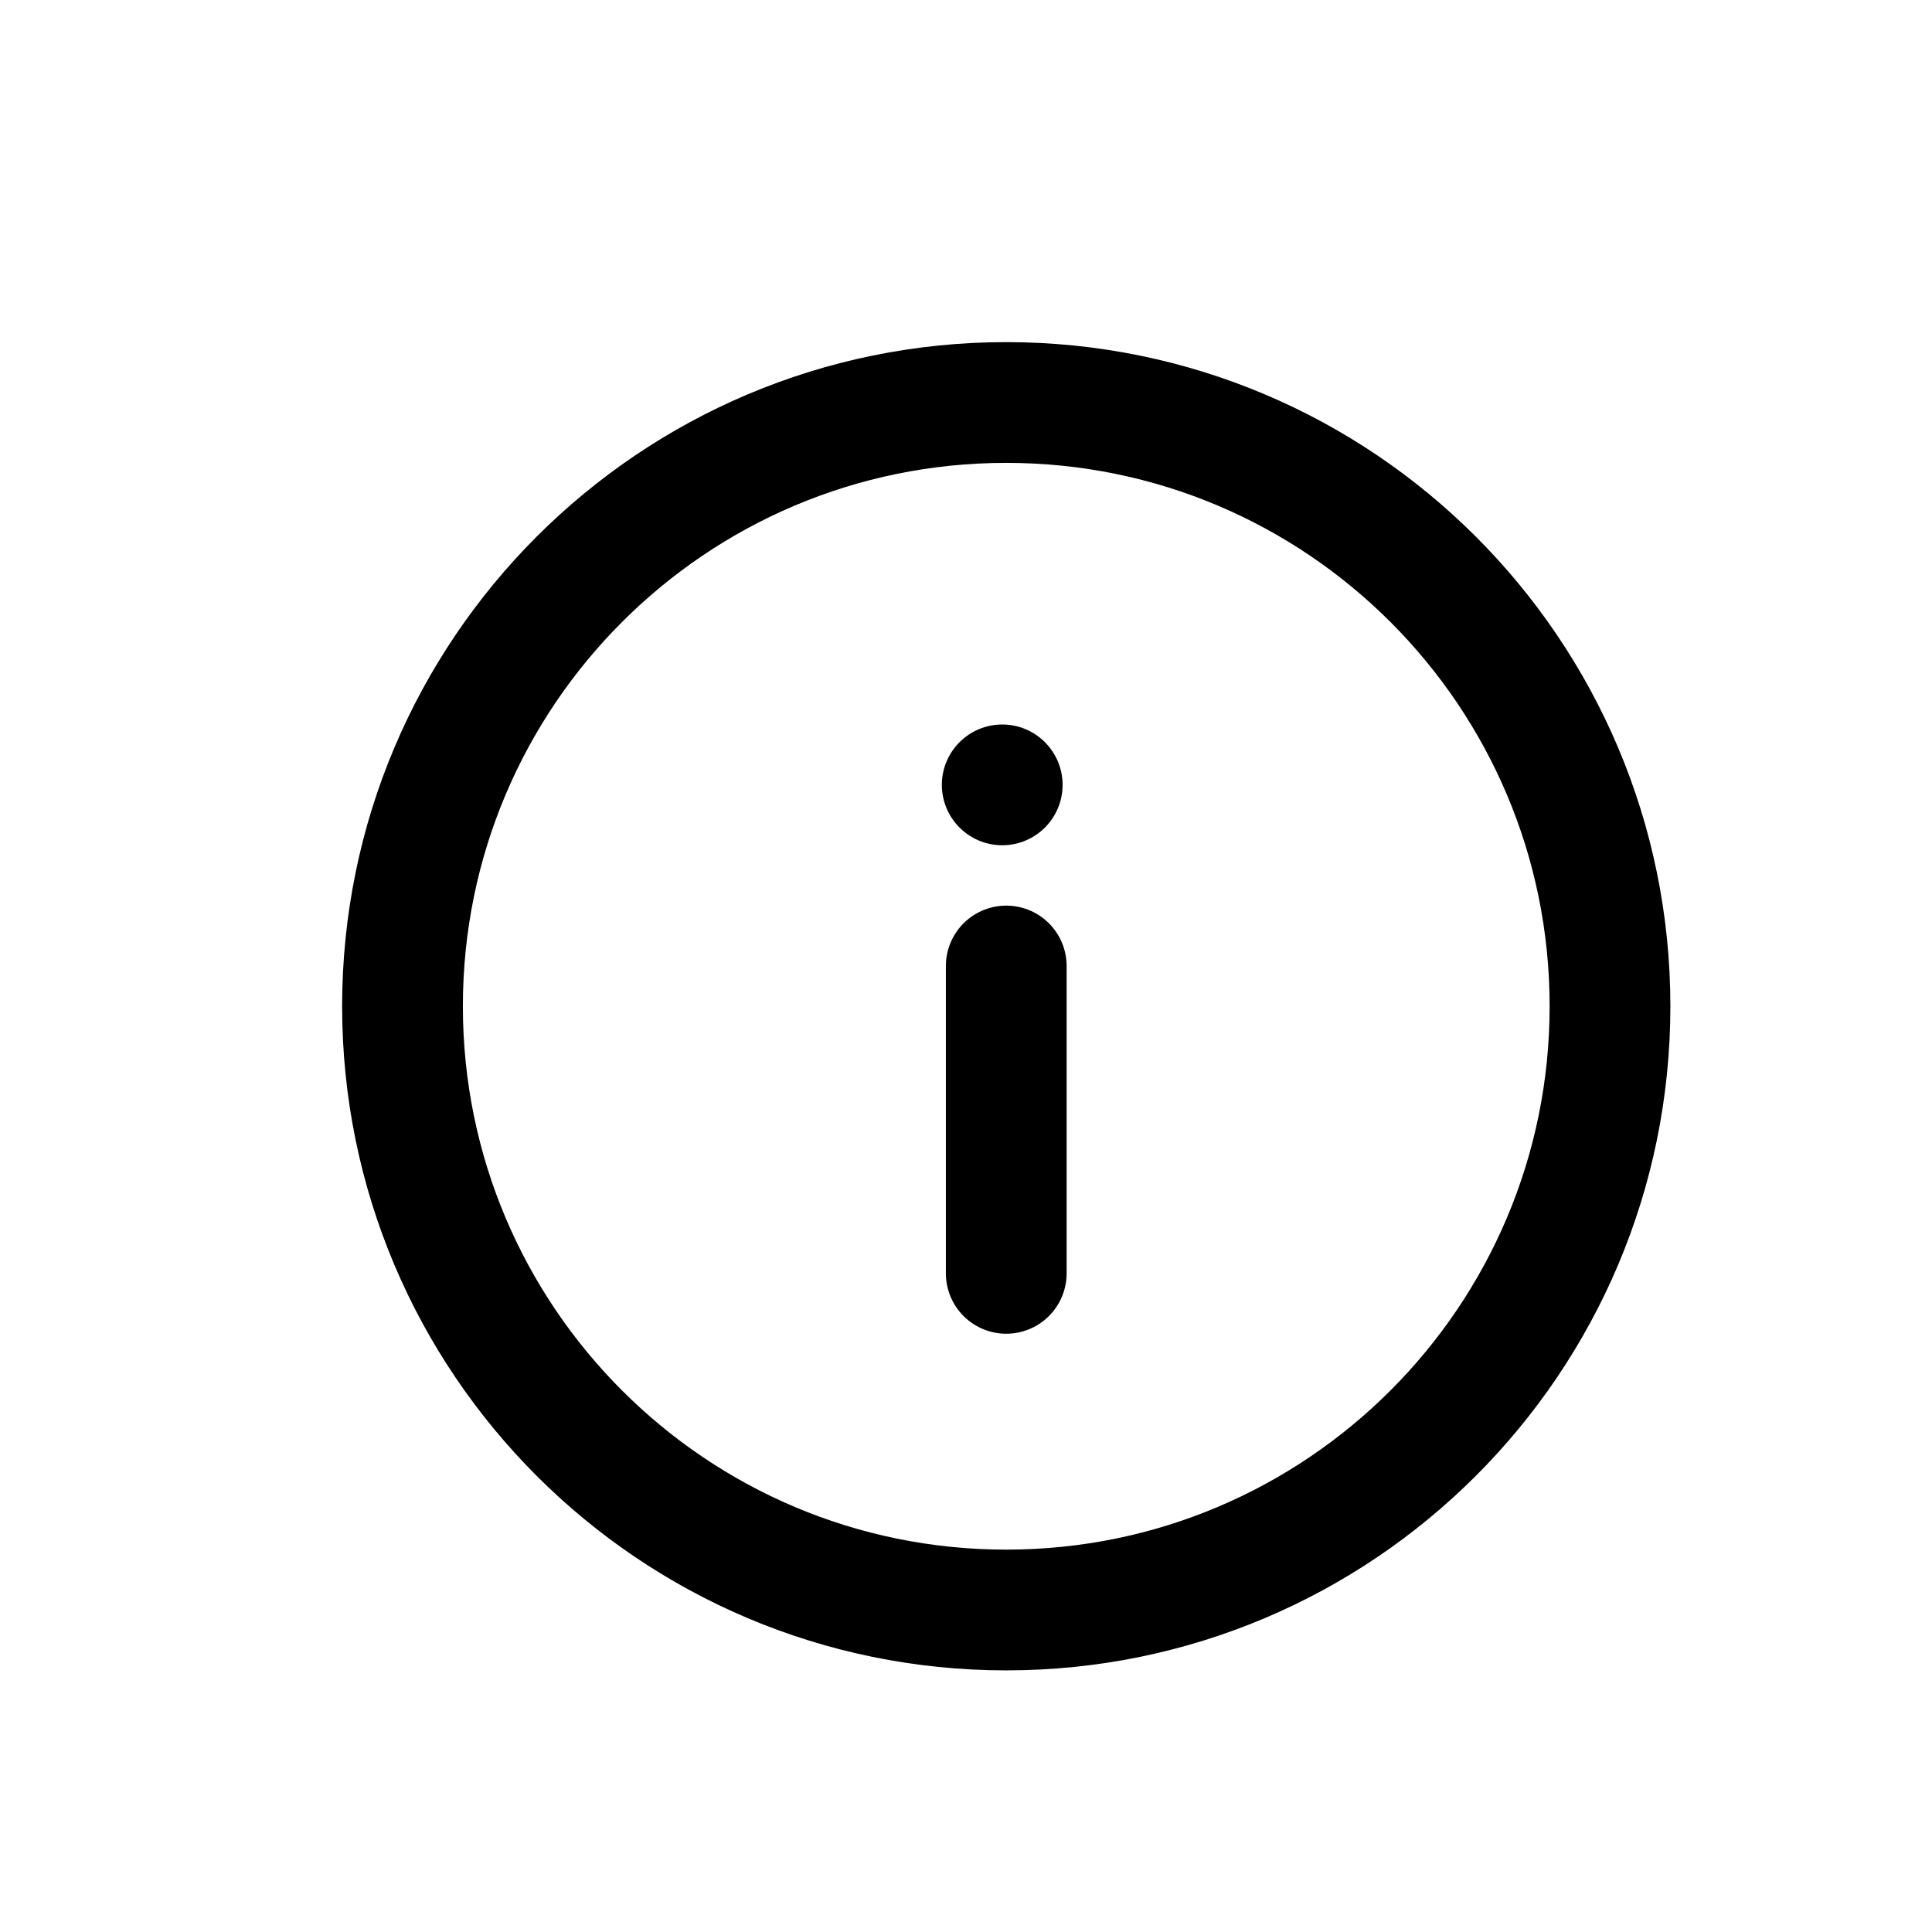 <svg width="24" height="24" viewBox="0 0 24 24" fill="none" xmlns="http://www.w3.org/2000/svg">
<path d="M12.5 20C16.642 20 20 16.642 20 12.5C20 8.358 16.642 5 12.5 5C8.358 5 5 8.358 5 12.5C5 16.642 8.358 20 12.5 20Z" stroke="currentColor" stroke-width="1.5" stroke-miterlimit="10" stroke-linecap="round" stroke-linejoin="round"/>
<path d="M12.5 12V15.818" stroke="currentColor" stroke-width="1.5" stroke-miterlimit="10" stroke-linecap="round" stroke-linejoin="round"/>
<path d="M12.45 10.5C12.864 10.5 13.2 10.164 13.2 9.75C13.2 9.336 12.864 9 12.45 9C12.036 9 11.7 9.336 11.7 9.75C11.7 10.164 12.036 10.5 12.45 10.5Z" fill="currentColor"/>
</svg>
